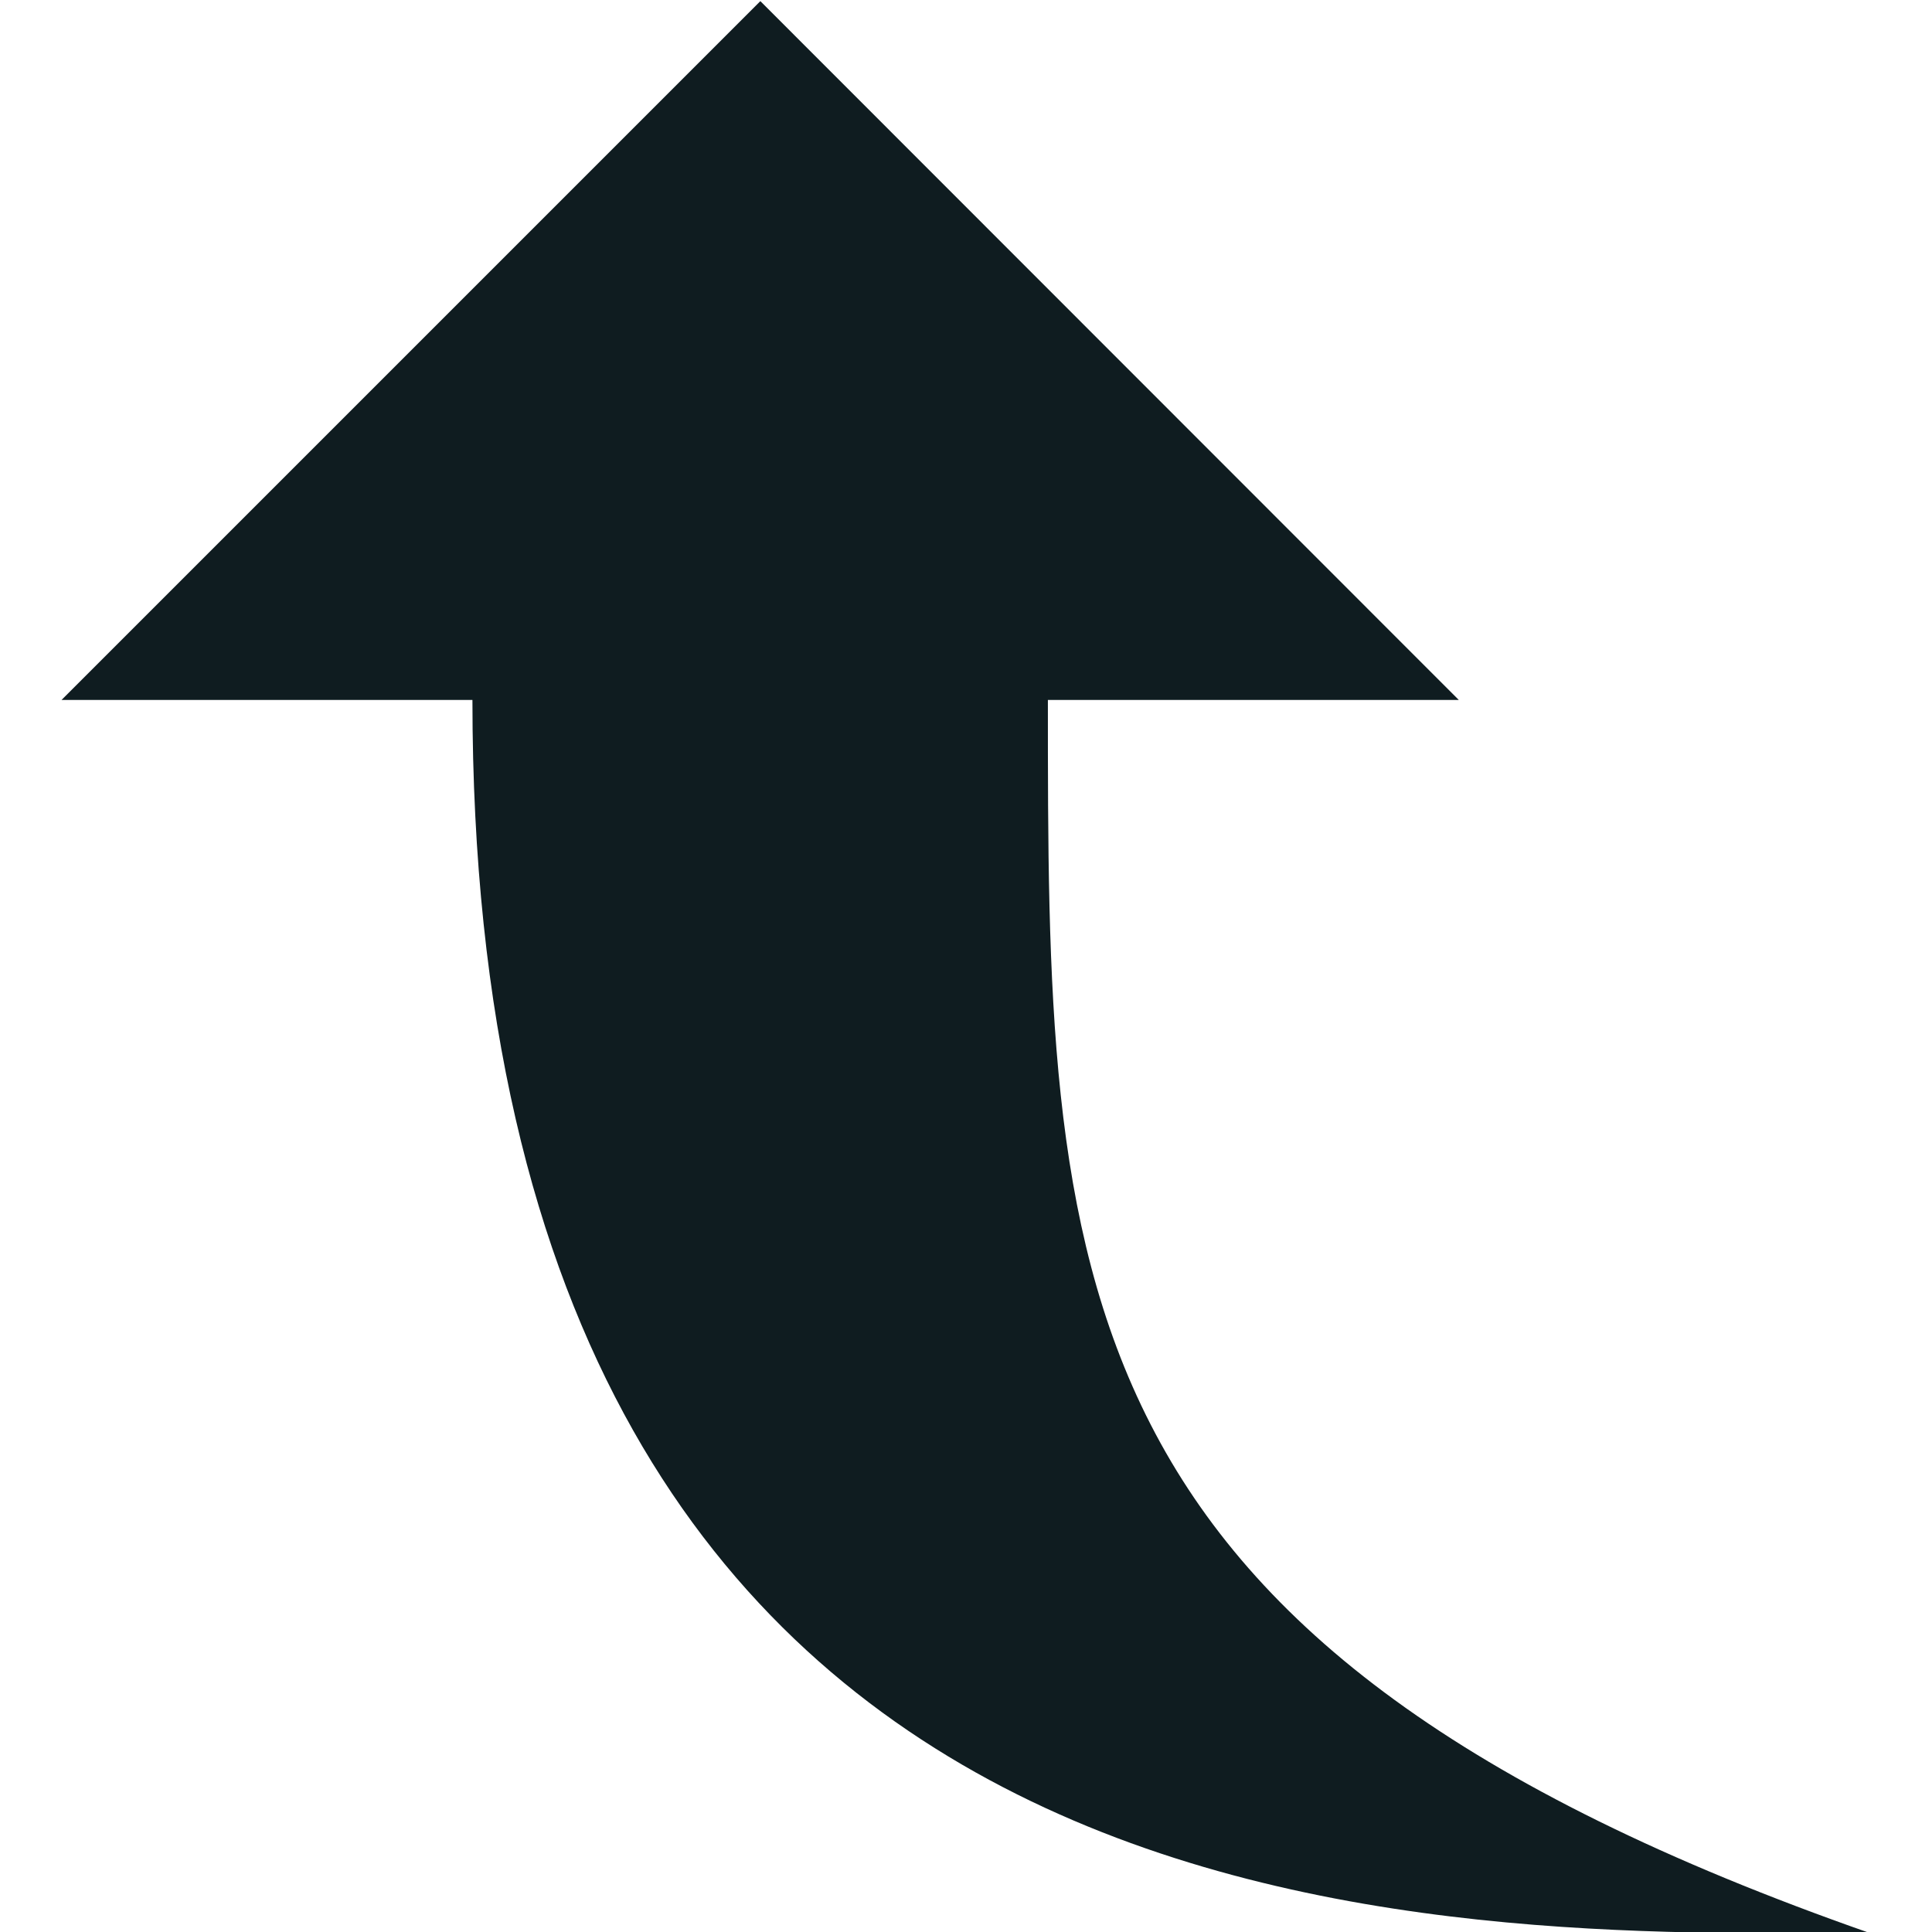 <?xml version="1.0" encoding="utf-8"?>
<svg version="1.1" xmlns="http://www.w3.org/2000/svg" xmlns:xlink="http://www.w3.org/1999/xlink" x="0px" y="0px"
	 viewBox="0 0 512 512" style="enable-background:new 0 0 512 512;" xml:space="preserve">
<path fill="#0f1c20" d="M201.5,0.3L16.3,185.5h108.9c0,337.7,261.5,326.8,370.4,326.8C277.7,436.1,277.7,338,277.7,185.5h108.9L201.5,0.3z"/>
</svg>
